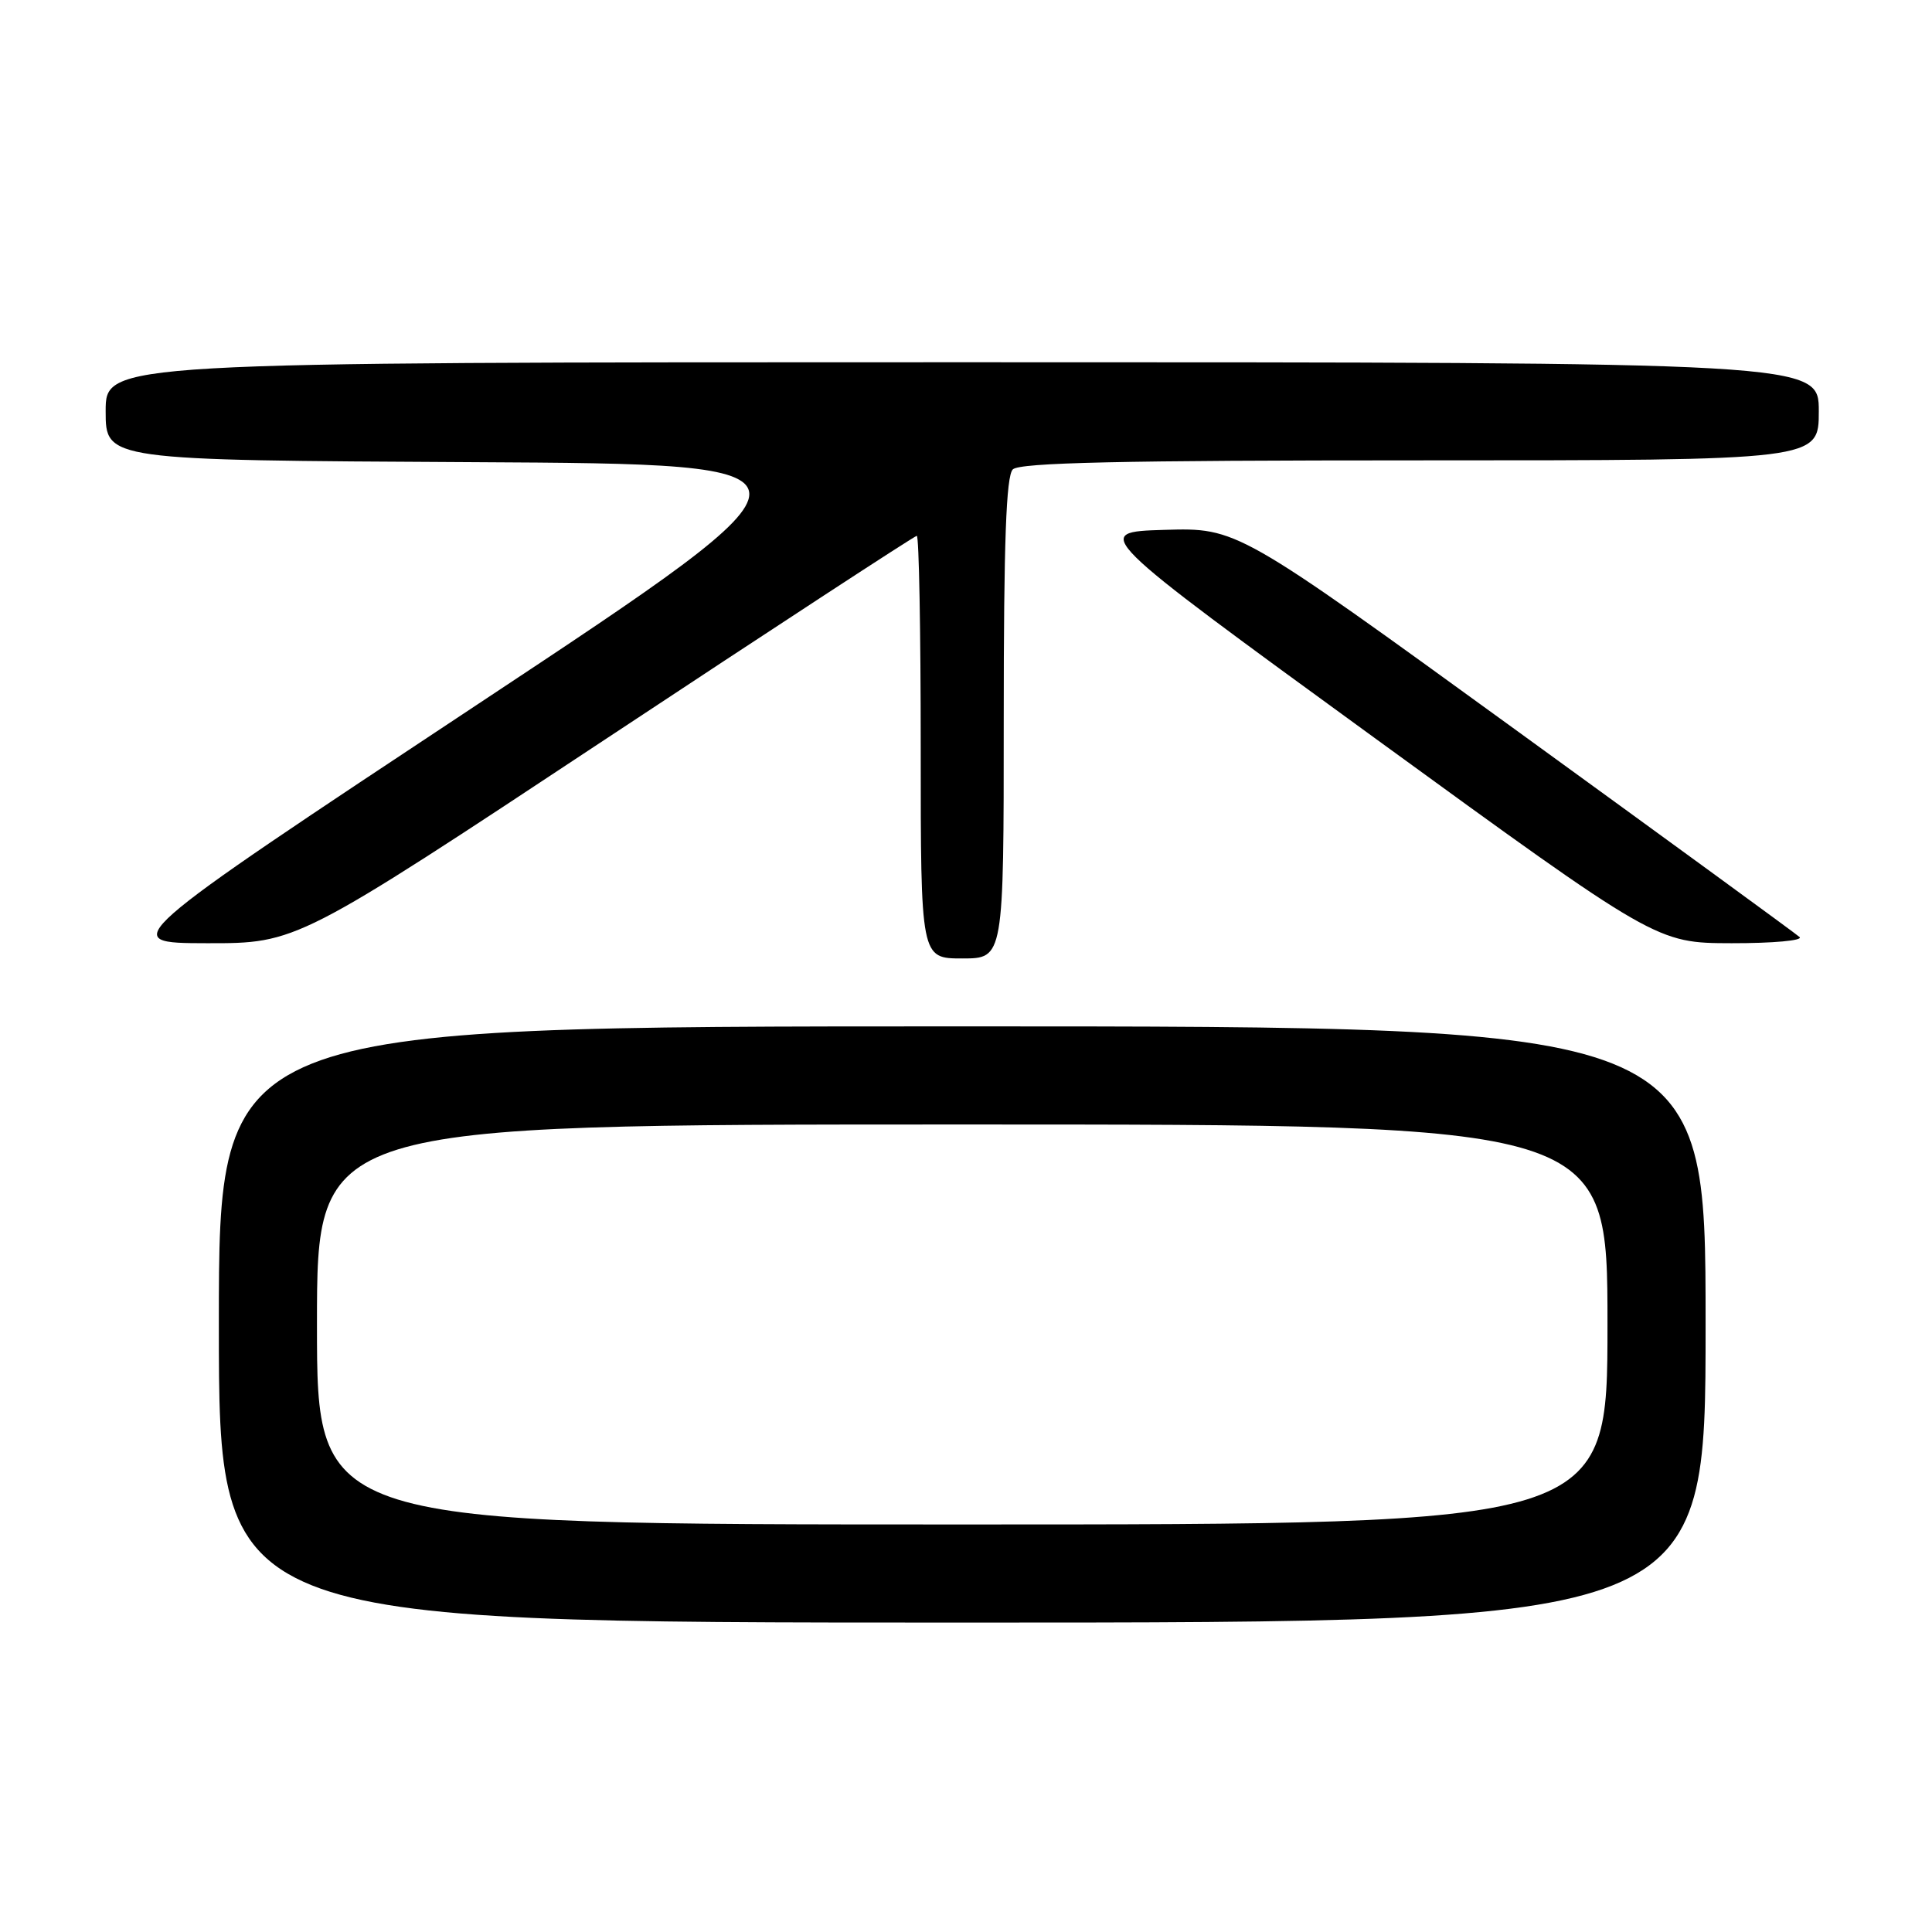 <?xml version="1.0" encoding="UTF-8" standalone="no"?>
<!DOCTYPE svg PUBLIC "-//W3C//DTD SVG 1.1//EN" "http://www.w3.org/Graphics/SVG/1.1/DTD/svg11.dtd" >
<svg xmlns="http://www.w3.org/2000/svg" xmlns:xlink="http://www.w3.org/1999/xlink" version="1.1" viewBox="0 0 256 256">
 <g >
 <path fill="currentColor"
d=" M 226.00 175.50 C 226.00 136.00 226.00 136.00 127.50 136.00 C 29.00 136.00 29.00 136.00 29.00 175.50 C 29.00 215.00 29.00 215.00 127.50 215.00 C 226.00 215.00 226.00 215.00 226.00 175.50 Z  M 133.00 95.20 C 133.00 71.80 133.32 63.08 134.20 62.20 C 135.10 61.30 148.47 61.00 188.20 61.00 C 241.00 61.00 241.00 61.00 241.00 54.50 C 241.00 48.00 241.00 48.00 127.50 48.00 C 14.00 48.00 14.00 48.00 14.00 54.49 C 14.00 60.98 14.00 60.98 62.68 61.24 C 111.36 61.50 111.36 61.50 63.43 93.23 C 15.50 124.96 15.50 124.96 27.41 124.98 C 39.33 125.00 39.33 125.00 80.15 98.00 C 102.60 83.15 121.20 71.00 121.48 71.00 C 121.77 71.00 122.00 83.60 122.00 99.00 C 122.00 127.00 122.00 127.00 127.50 127.00 C 133.00 127.00 133.00 127.00 133.00 95.20 Z  M 238.45 124.16 C 237.93 123.69 220.94 111.30 200.71 96.62 C 163.92 69.93 163.92 69.93 154.29 70.21 C 144.65 70.50 144.65 70.50 182.07 97.73 C 219.50 124.96 219.50 124.96 229.45 124.98 C 234.94 124.99 238.97 124.62 238.45 124.16 Z  M 42.00 175.50 C 42.00 149.00 42.00 149.00 127.50 149.00 C 213.00 149.00 213.00 149.00 213.00 175.50 C 213.00 202.00 213.00 202.00 127.50 202.00 C 42.00 202.00 42.00 202.00 42.00 175.50 Z "/>
</g>
</svg>